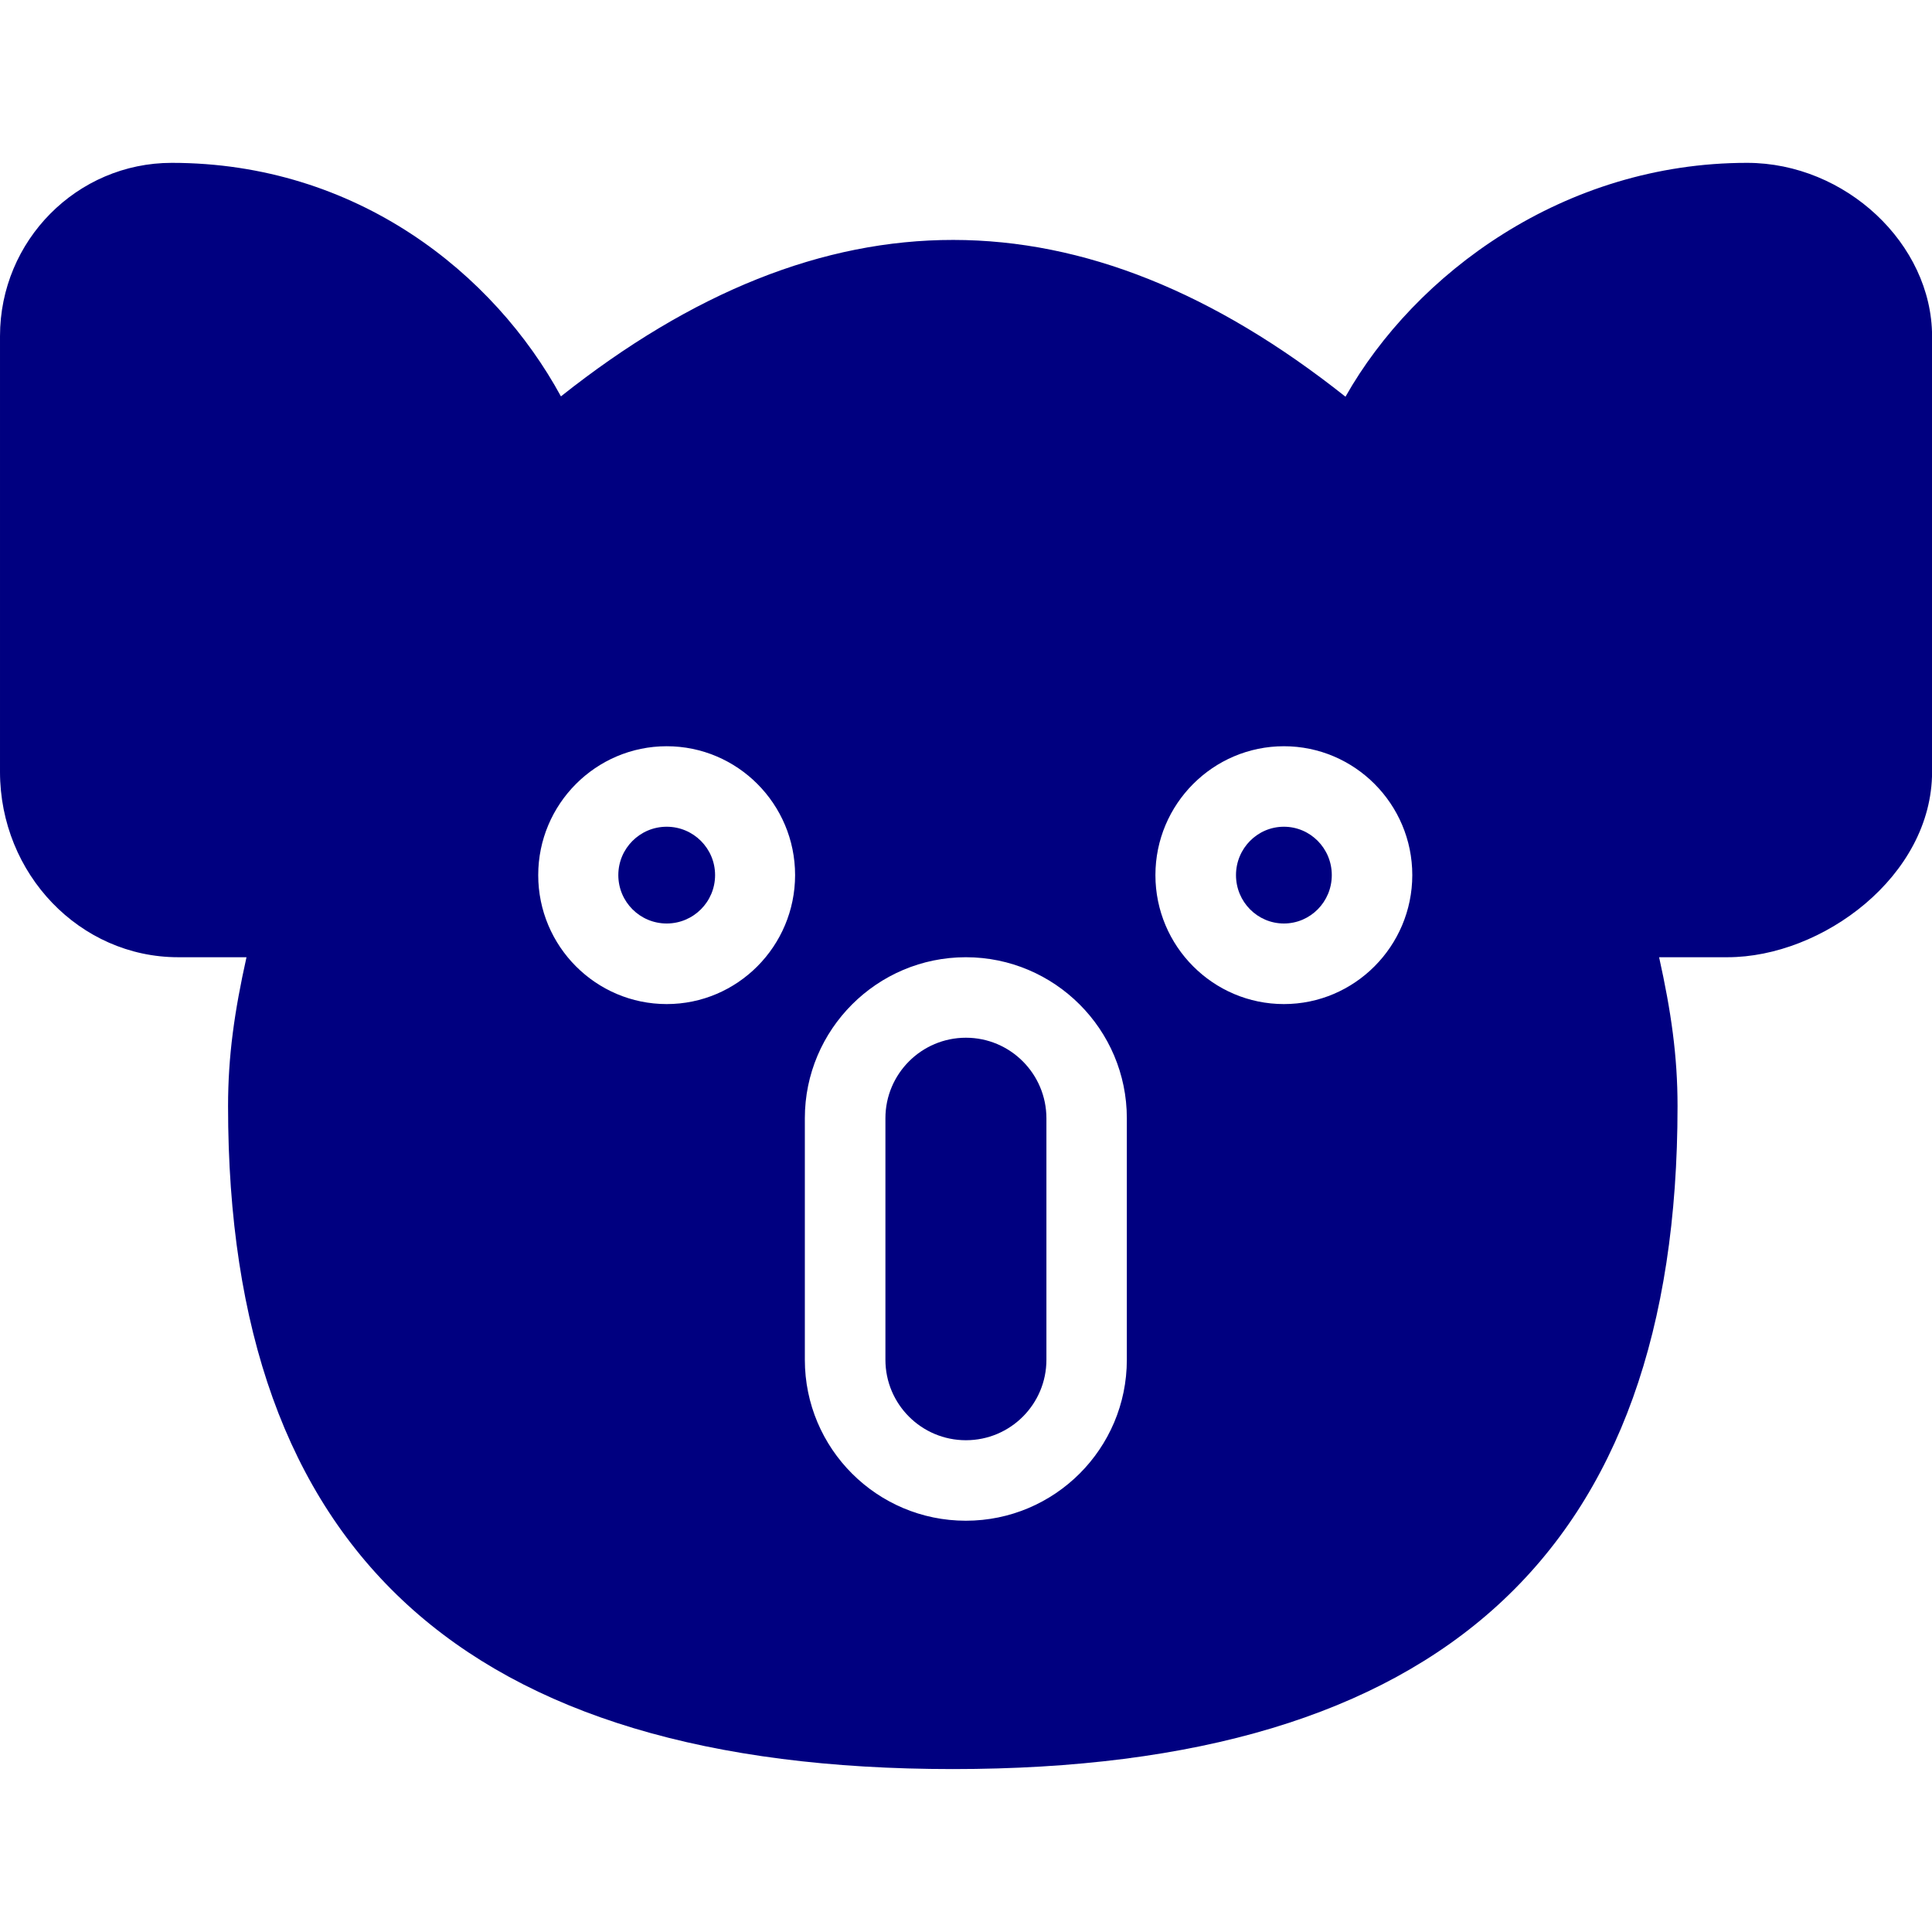 <svg fill="#000080" xmlns="http://www.w3.org/2000/svg" xmlns:xlink="http://www.w3.org/1999/xlink" version="1.1" viewBox="0 0 96 96" x="0px" y="0px"><path d="M86.812 8.092c-9.112 0-16.5 5.512-19.956 11.62-13.068-10.376-25.908-10.392-38.984-0.016-3.324-6.108-10.144-11.604-19.34-11.604-4.704 0-8.532 3.86-8.532 8.608v21.648c0 5.084 3.972 9.216 8.852 9.216h3.396c-0.596 2.684-0.916 4.896-0.916 7.4 0 22.168 11.78 32.94 36.012 32.94 24.236 0 36.012-10.772 36.012-32.94 0-2.504-0.32-4.708-0.916-7.4h3.4c4.7 0 10.164-4.024 10.164-9.216v-21.648c-0.012-4.584-4.3-8.608-9.192-8.608zM33.128 49.892c-3.52 0-6.384-2.872-6.384-6.408 0-3.528 2.864-6.404 6.384-6.404s6.38 2.872 6.38 6.404c-0.004 3.532-2.86 6.408-6.38 6.408zM55.992 67.564c0 4.416-3.584 8-8 8s-8-3.584-8-8v-12c0-4.408 3.588-8 8-8s8 3.592 8 8v12zM63.796 49.892c-3.516 0-6.384-2.872-6.384-6.408 0-3.528 2.864-6.404 6.384-6.404 3.516 0 6.38 2.872 6.38 6.404-0.004 3.532-2.864 6.408-6.38 6.408z" fill="#000080"></path><path d="M35.532 43.484c0 1.328-1.076 2.404-2.404 2.404s-2.404-1.076-2.404-2.404c0-1.328 1.076-2.404 2.404-2.404s2.404 1.076 2.404 2.404z" fill="#000080"></path><path d="M47.996 51.564c-2.208 0-4 1.796-4 4v12c0 2.212 1.792 4 4 4s4-1.788 4-4v-12c-0.004-2.204-1.792-4-4-4z" fill="#000080"></path><path d="M66.176 43.484c0 1.328-1.066 2.404-2.38 2.404s-2.38-1.076-2.38-2.404c0-1.328 1.066-2.404 2.38-2.404s2.38 1.076 2.38 2.404z" fill="#000080"></path></svg>